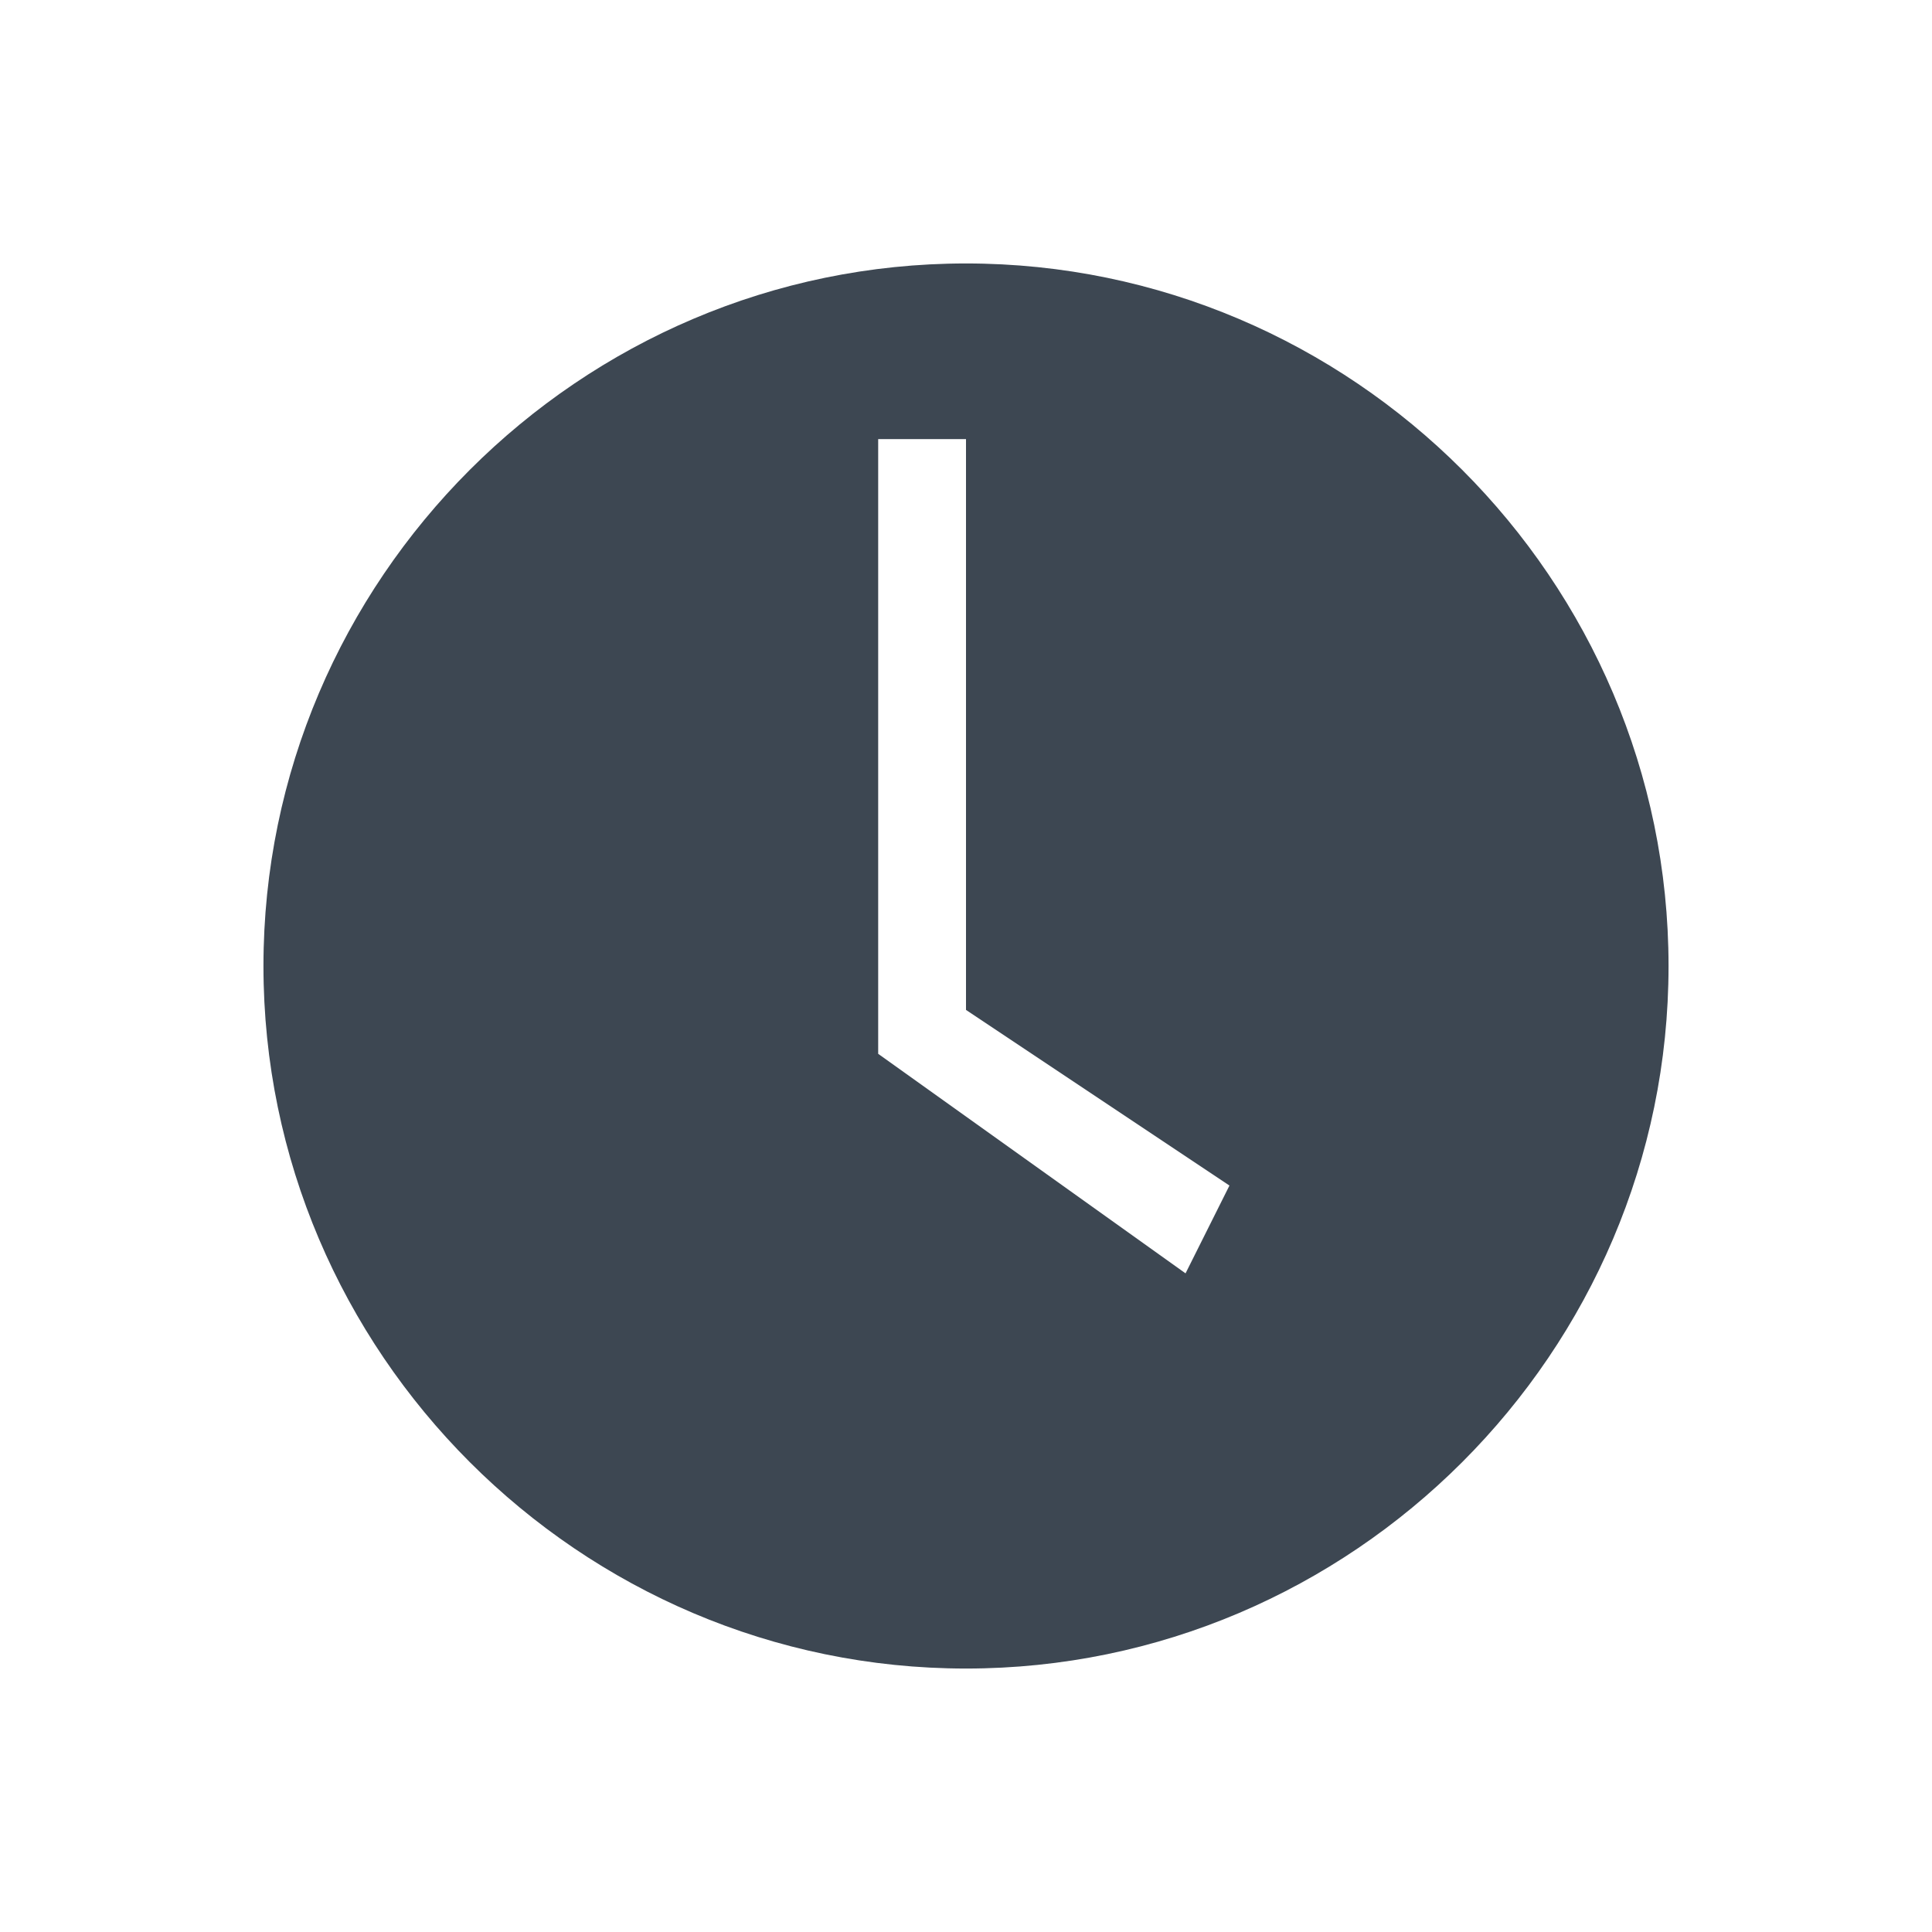 <?xml version="1.0" encoding="UTF-8" standalone="no"?>
<svg width="22px" height="22px" viewBox="0 0 22 22" version="1.1" xmlns="http://www.w3.org/2000/svg" xmlns:xlink="http://www.w3.org/1999/xlink" xmlns:sketch="http://www.bohemiancoding.com/sketch/ns">
    <!-- Generator: Sketch 3.4.4 (17249) - http://www.bohemiancoding.com/sketch -->
    <title>icon-clock-fill-22px</title>
    <desc>Created with Sketch.</desc>
    <defs></defs>
    <g id="22px" stroke="none" stroke-width="1" fill="none" fill-rule="evenodd" sketch:type="MSPage">
        <g id="icon-clock-fill-22px" sketch:type="MSArtboardGroup" fill="#3D4752">
            <path d="M11,3 C6.6,3 3,6.6 3,11 C3,15.4 6.6,19 11,19 C15.4,19 19,15.4 19,11 C19,6.6 15.4,3 11,3 L11,3 L11,3 Z M13.5,14.5 L10,12 L10,5 L11,5 L11,11.5 L14,13.5 L13.5,14.5 L13.5,14.5 L13.5,14.5 Z" id="Imported-Layers" sketch:type="MSShapeGroup"></path>
        </g>
    </g>
</svg>